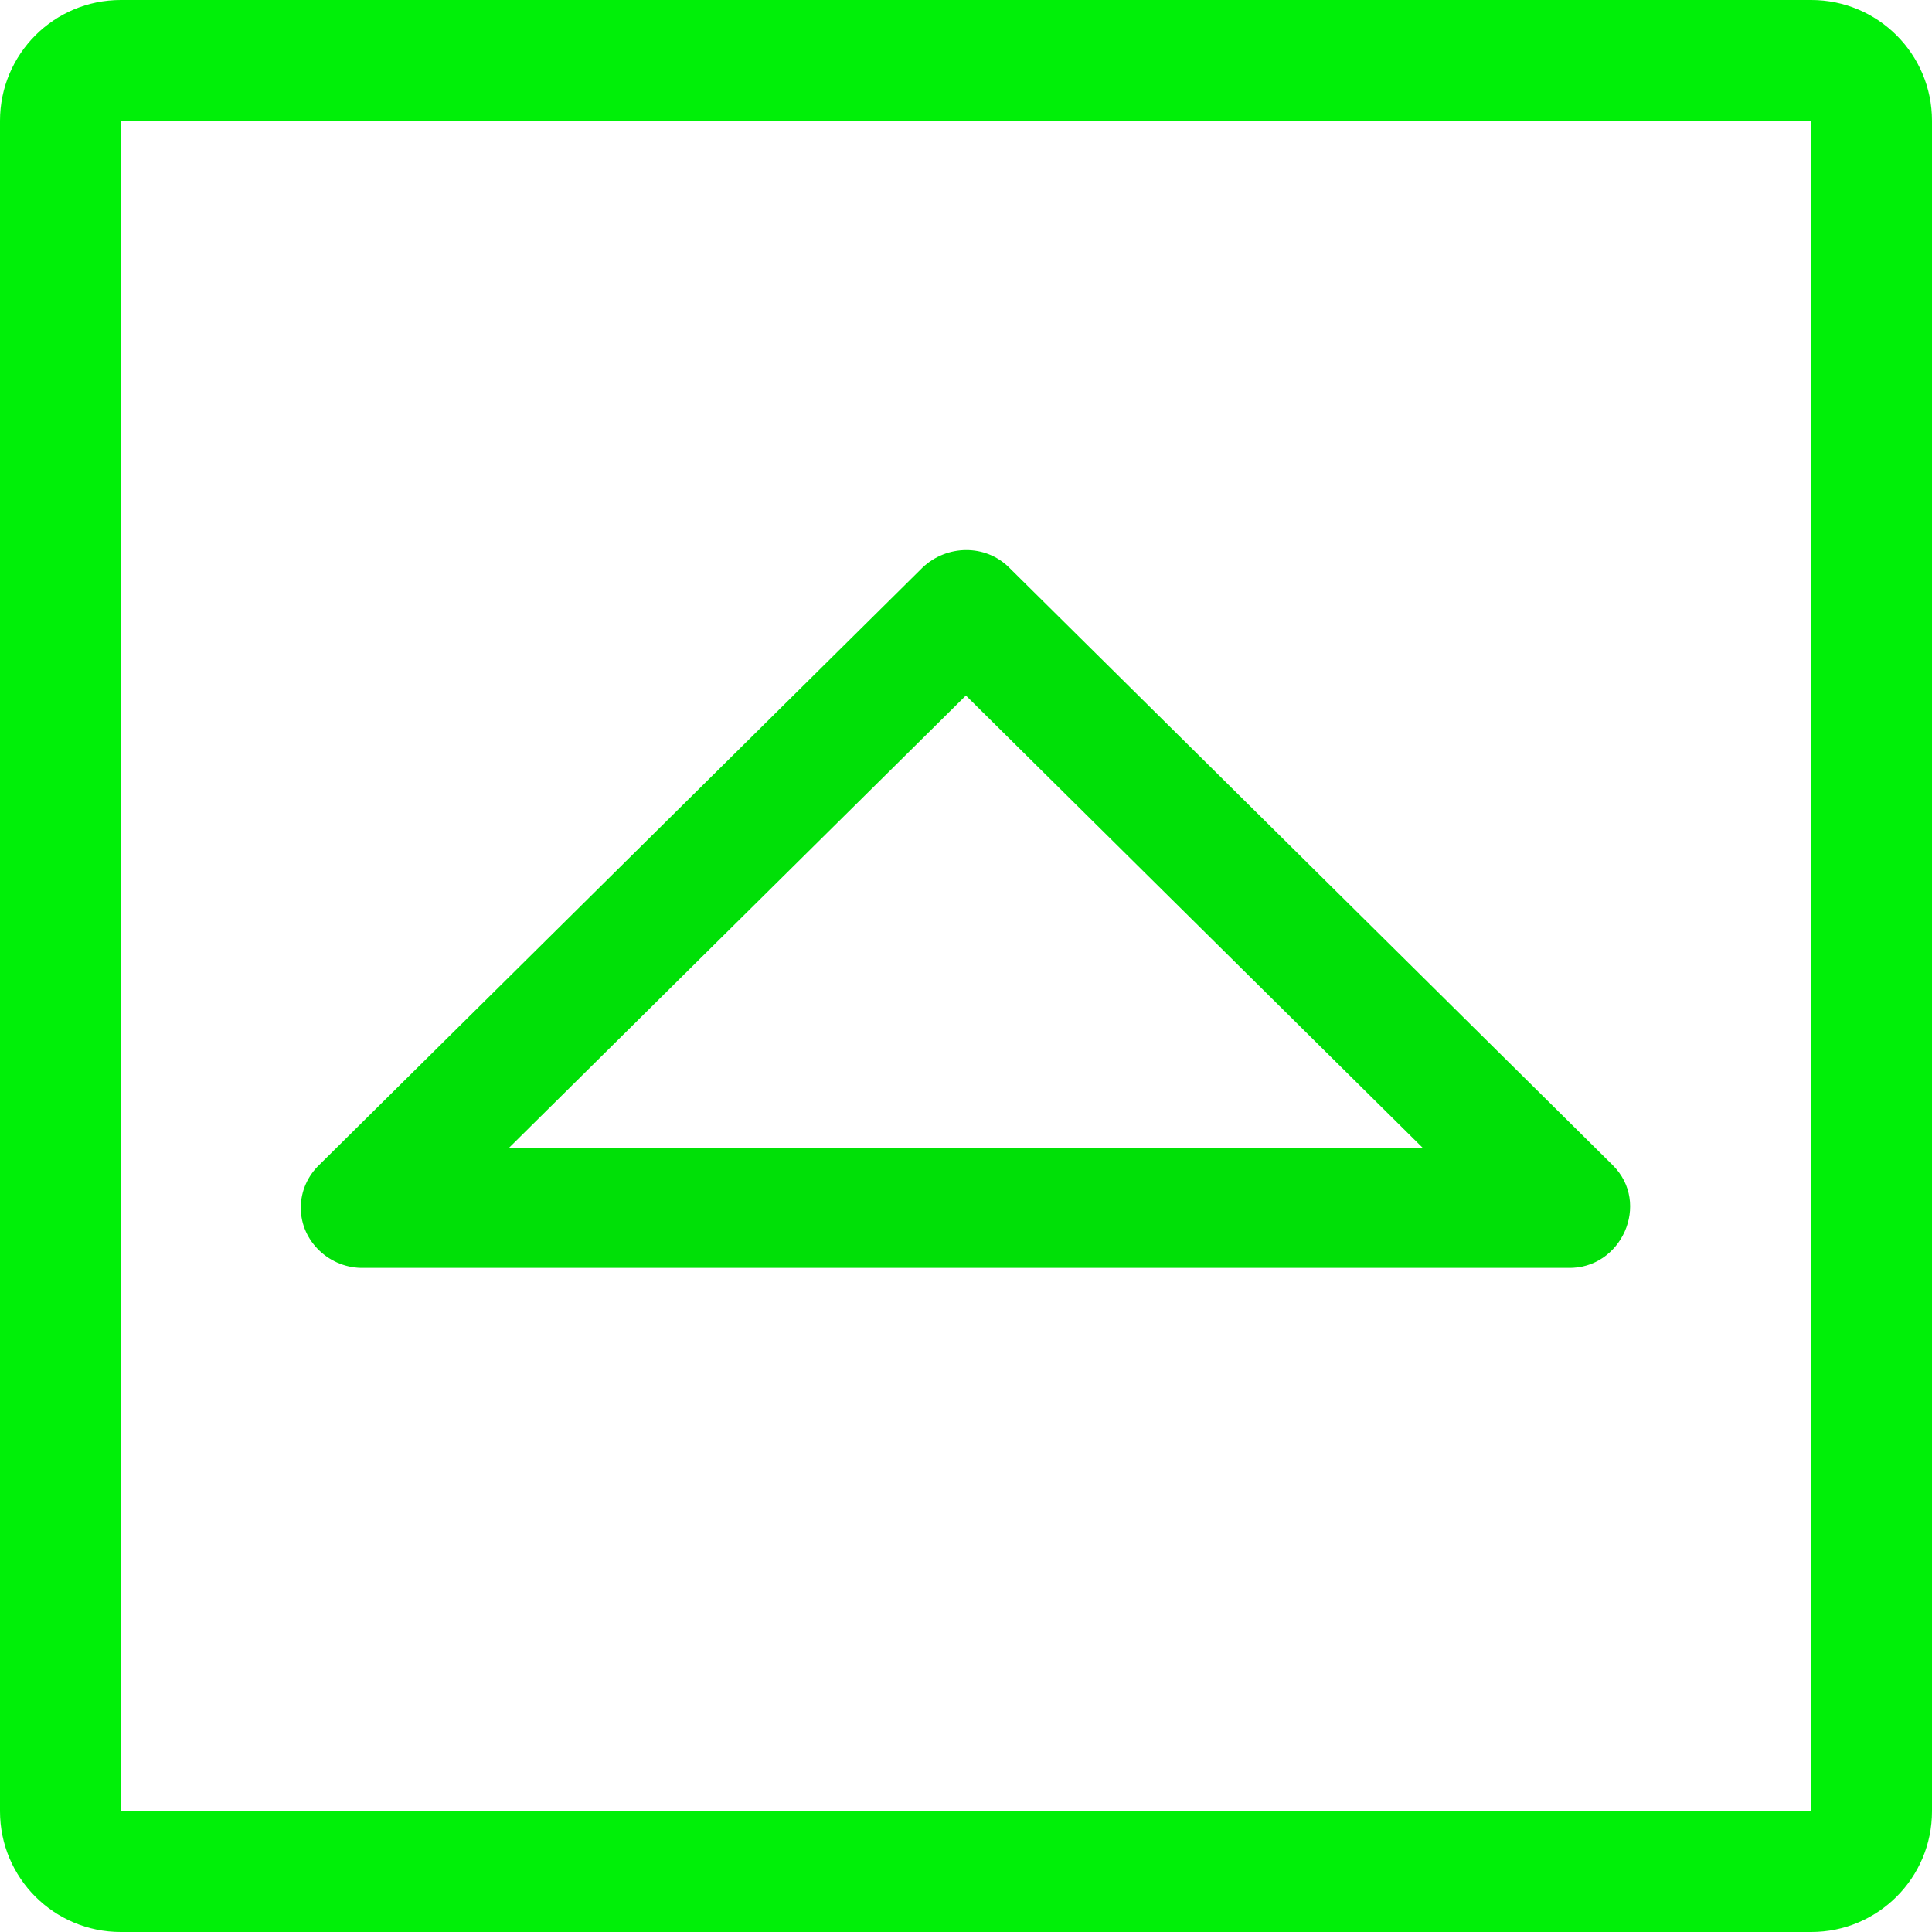 <svg enable-background="new 0 0 32 32" id="Слой_1" version="1.1" viewBox="0 0 32 32" xml:space="preserve" xmlns="http://www.w3.org/2000/svg" xmlns:xlink="http://www.w3.org/1999/xlink"><g id="Arrow_Drop_Up_Square"><path d="M30,0H2C0.895,0,0,0.895,0,2v28c0,1.105,0.895,2,2,2h28c1.104,0,2-0.895,2-2V2C32,0.895,31.104,0,30,0z    M30,30H2V2h28V30z" fill="#00f008" id="id_101"></path><path clip-rule="evenodd" d="M4.982,20.005   c0,0.564,0.489,1.01,1.044,0.995h19.943c0.887,0.024,1.38-1.07,0.742-1.702l-9.999-9.9c-0.394-0.39-1.031-0.376-1.429,0   L5.292,19.29C5.102,19.471,4.982,19.723,4.982,20.005z M15.998,11.52l7.566,7.491H8.431L15.998,11.52z" fill="#00e007" fill-rule="evenodd" id="Arrow_Drop_Down_4_"></path></g><g></g><g></g><g></g><g></g><g></g><g></g></svg>
